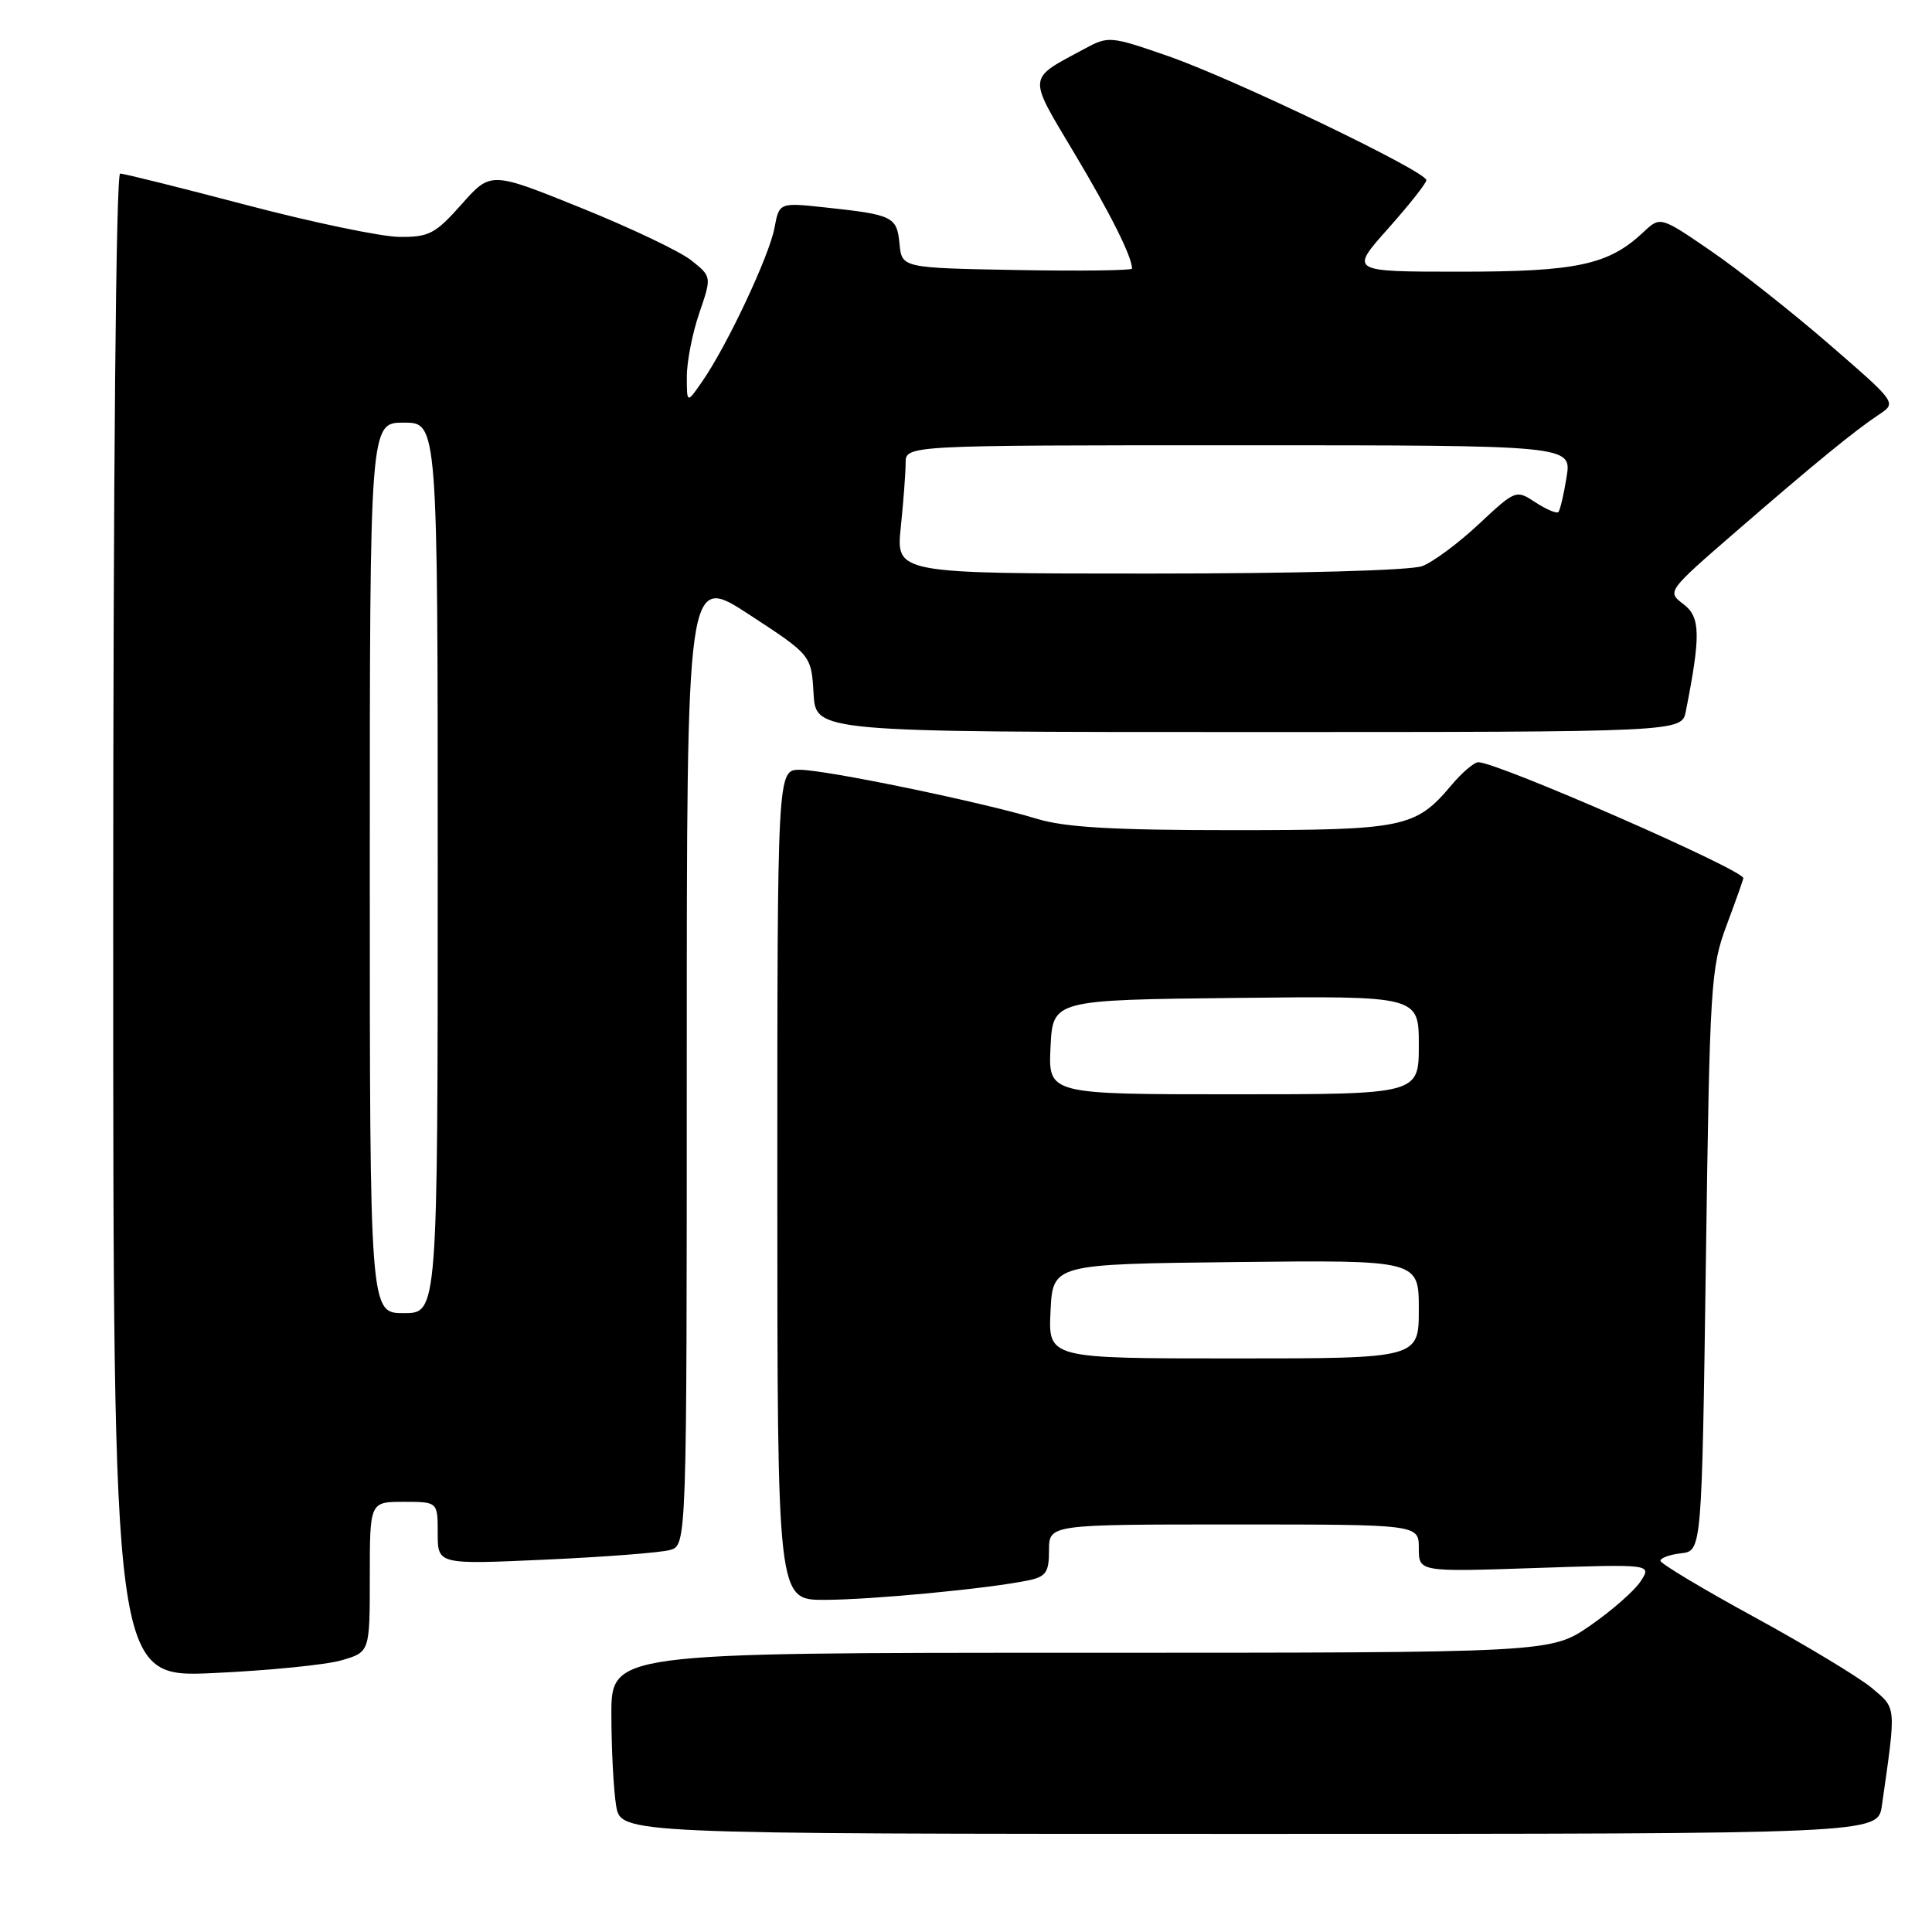 <?xml version="1.0" encoding="UTF-8" standalone="no"?>
<!DOCTYPE svg PUBLIC "-//W3C//DTD SVG 1.1//EN" "http://www.w3.org/Graphics/SVG/1.1/DTD/svg11.dtd" >
<svg xmlns="http://www.w3.org/2000/svg" xmlns:xlink="http://www.w3.org/1999/xlink" version="1.1" viewBox="0 0 256 256">
 <g >
 <path fill="currentColor"
d=" M 249.36 239.25 C 251.27 225.88 251.32 226.44 248.03 223.67 C 246.34 222.26 239.36 218.04 232.51 214.30 C 225.65 210.56 220.04 207.19 220.02 206.82 C 220.01 206.44 221.24 205.99 222.75 205.82 C 225.50 205.50 225.50 205.50 226.04 167.00 C 226.55 130.42 226.68 128.21 228.79 122.59 C 230.00 119.34 231.00 116.54 231.00 116.36 C 231.00 115.25 198.43 101.00 195.89 101.00 C 195.33 101.00 193.72 102.37 192.32 104.04 C 187.56 109.69 186.06 110.00 163.21 110.00 C 147.51 110.00 141.10 109.63 137.41 108.50 C 130.15 106.29 109.42 102.00 105.98 102.00 C 103.00 102.00 103.00 102.00 103.00 157.00 C 103.00 212.00 103.00 212.00 109.25 211.99 C 115.48 211.98 131.03 210.50 136.25 209.41 C 138.60 208.92 139.00 208.35 139.00 205.42 C 139.00 202.00 139.00 202.00 163.50 202.00 C 188.00 202.00 188.00 202.00 188.00 205.14 C 188.00 208.29 188.00 208.29 203.44 207.77 C 218.88 207.25 218.88 207.25 217.38 209.55 C 216.55 210.81 213.53 213.45 210.68 215.42 C 205.48 219.00 205.48 219.00 143.24 219.00 C 81.00 219.00 81.00 219.00 81.01 227.25 C 81.02 231.79 81.30 237.19 81.64 239.25 C 82.26 243.00 82.26 243.00 165.54 243.00 C 248.82 243.00 248.82 243.00 249.36 239.25 Z  M 45.25 220.00 C 49.00 218.91 49.00 218.91 49.00 208.95 C 49.00 199.00 49.00 199.00 53.50 199.00 C 58.00 199.00 58.00 199.00 58.00 203.16 C 58.00 207.31 58.00 207.31 72.25 206.66 C 80.09 206.31 87.51 205.73 88.75 205.39 C 91.00 204.77 91.00 204.77 91.00 140.40 C 91.00 76.04 91.00 76.04 99.25 81.42 C 107.50 86.81 107.50 86.81 107.80 91.90 C 108.10 97.00 108.10 97.00 165.47 97.00 C 222.84 97.00 222.84 97.00 223.38 94.25 C 225.38 84.13 225.32 81.75 223.06 80.05 C 220.87 78.39 220.89 78.36 230.02 70.44 C 240.60 61.28 245.70 57.11 248.99 54.92 C 251.32 53.37 251.32 53.37 242.41 45.65 C 237.51 41.40 230.46 35.83 226.75 33.28 C 220.00 28.65 220.00 28.65 217.74 30.78 C 213.13 35.10 208.96 36.00 193.45 36.00 C 178.84 36.00 178.84 36.00 183.92 30.30 C 186.71 27.17 189.00 24.27 189.00 23.87 C 189.00 22.71 163.32 10.38 154.72 7.41 C 147.10 4.77 146.87 4.75 143.66 6.49 C 136.07 10.57 136.13 9.87 142.32 20.24 C 147.17 28.36 150.00 34.03 150.00 35.59 C 150.00 35.84 143.14 35.93 134.75 35.78 C 119.50 35.50 119.50 35.50 119.19 32.30 C 118.84 28.70 118.32 28.45 109.38 27.49 C 103.25 26.83 103.25 26.83 102.62 30.21 C 101.93 33.91 96.36 45.76 93.08 50.50 C 91.01 53.50 91.01 53.50 91.01 49.93 C 91.00 47.96 91.74 44.17 92.65 41.51 C 94.31 36.66 94.31 36.66 91.60 34.50 C 90.11 33.31 83.53 30.18 76.96 27.53 C 65.03 22.71 65.03 22.71 61.16 27.07 C 57.67 31.00 56.84 31.43 52.89 31.39 C 50.48 31.36 41.38 29.46 32.67 27.17 C 23.96 24.88 16.43 23.00 15.92 23.00 C 15.37 23.00 15.00 62.63 15.00 122.65 C 15.00 222.30 15.00 222.30 28.25 221.69 C 35.54 221.36 43.19 220.60 45.25 220.00 Z  M 139.20 173.75 C 139.50 167.50 139.50 167.50 163.75 167.23 C 188.00 166.96 188.00 166.96 188.00 173.48 C 188.00 180.00 188.00 180.00 163.45 180.00 C 138.90 180.00 138.90 180.00 139.20 173.75 Z  M 139.20 138.75 C 139.50 132.50 139.50 132.50 163.75 132.23 C 188.00 131.96 188.00 131.96 188.00 138.48 C 188.00 145.00 188.00 145.00 163.45 145.00 C 138.90 145.00 138.90 145.00 139.20 138.75 Z  M 49.00 115.00 C 49.00 56.00 49.00 56.00 53.50 56.00 C 58.00 56.00 58.00 56.00 58.00 115.00 C 58.00 174.00 58.00 174.00 53.50 174.00 C 49.00 174.00 49.00 174.00 49.00 115.00 Z  M 119.36 69.85 C 119.71 66.47 120.00 62.65 120.00 61.35 C 120.00 59.00 120.00 59.00 164.13 59.00 C 208.26 59.00 208.26 59.00 207.58 63.21 C 207.21 65.53 206.72 67.62 206.49 67.85 C 206.25 68.08 204.89 67.50 203.46 66.57 C 200.88 64.87 200.82 64.90 195.96 69.44 C 193.26 71.97 189.89 74.47 188.46 75.01 C 186.95 75.59 171.93 76.00 152.29 76.00 C 118.72 76.00 118.72 76.00 119.36 69.85 Z "/>
</g>
</svg>